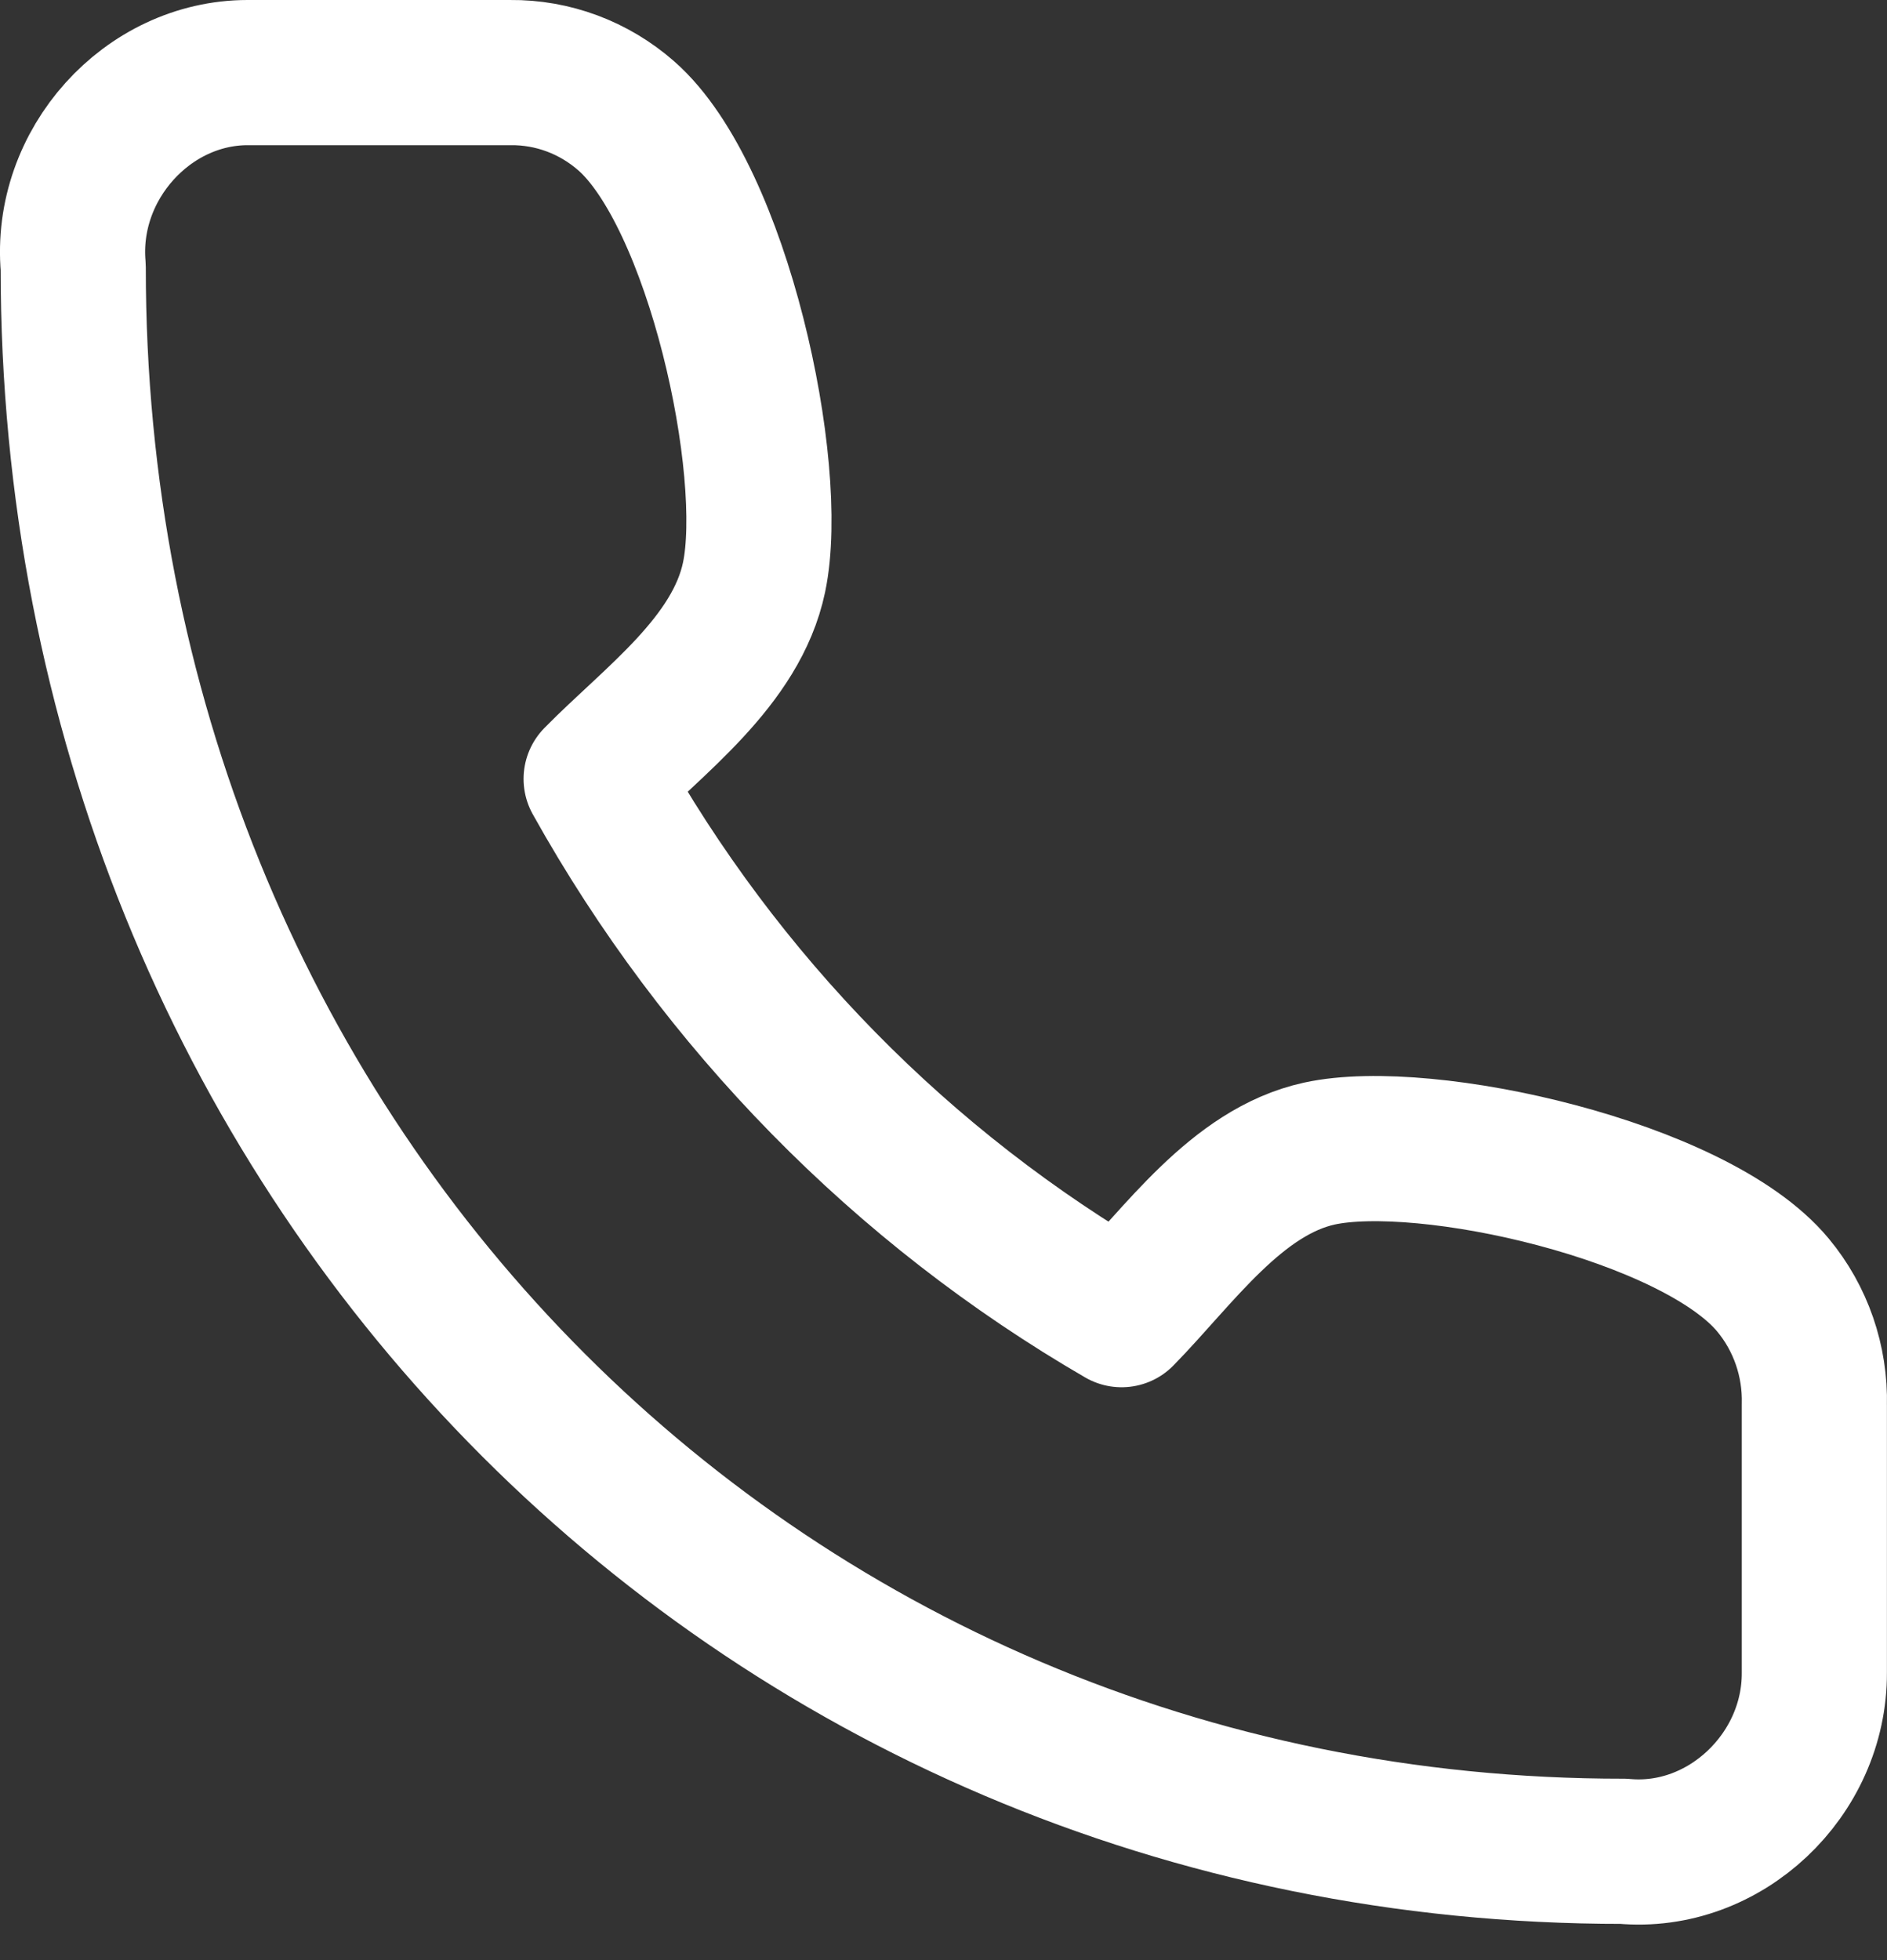 <svg width="26" height="27" viewBox="0 0 26 27" fill="none" xmlns="http://www.w3.org/2000/svg">
<rect x="0" y="0" width="26" height="27" fill="#333333" stroke="none"/>
<path d="M24.999 19.351V23.041C25.005 24.452 23.763 25.63 22.369 25.501C10.333 25.511 1 15.89 1.009 3.681C0.884 2.265 2.031 1.001 3.411 1H7.031C7.617 0.994 8.184 1.206 8.628 1.595C9.891 2.701 10.703 6.457 10.39 7.951C10.146 9.116 8.996 9.932 8.214 10.729C9.931 13.808 12.433 16.358 15.454 18.109C16.236 17.312 17.036 16.139 18.18 15.89C19.647 15.571 23.349 16.402 24.428 17.7C24.811 18.16 25.014 18.748 24.999 19.351Z" stroke="white" stroke-width="2" stroke-linecap="round" stroke-linejoin="round"/>
</svg>
